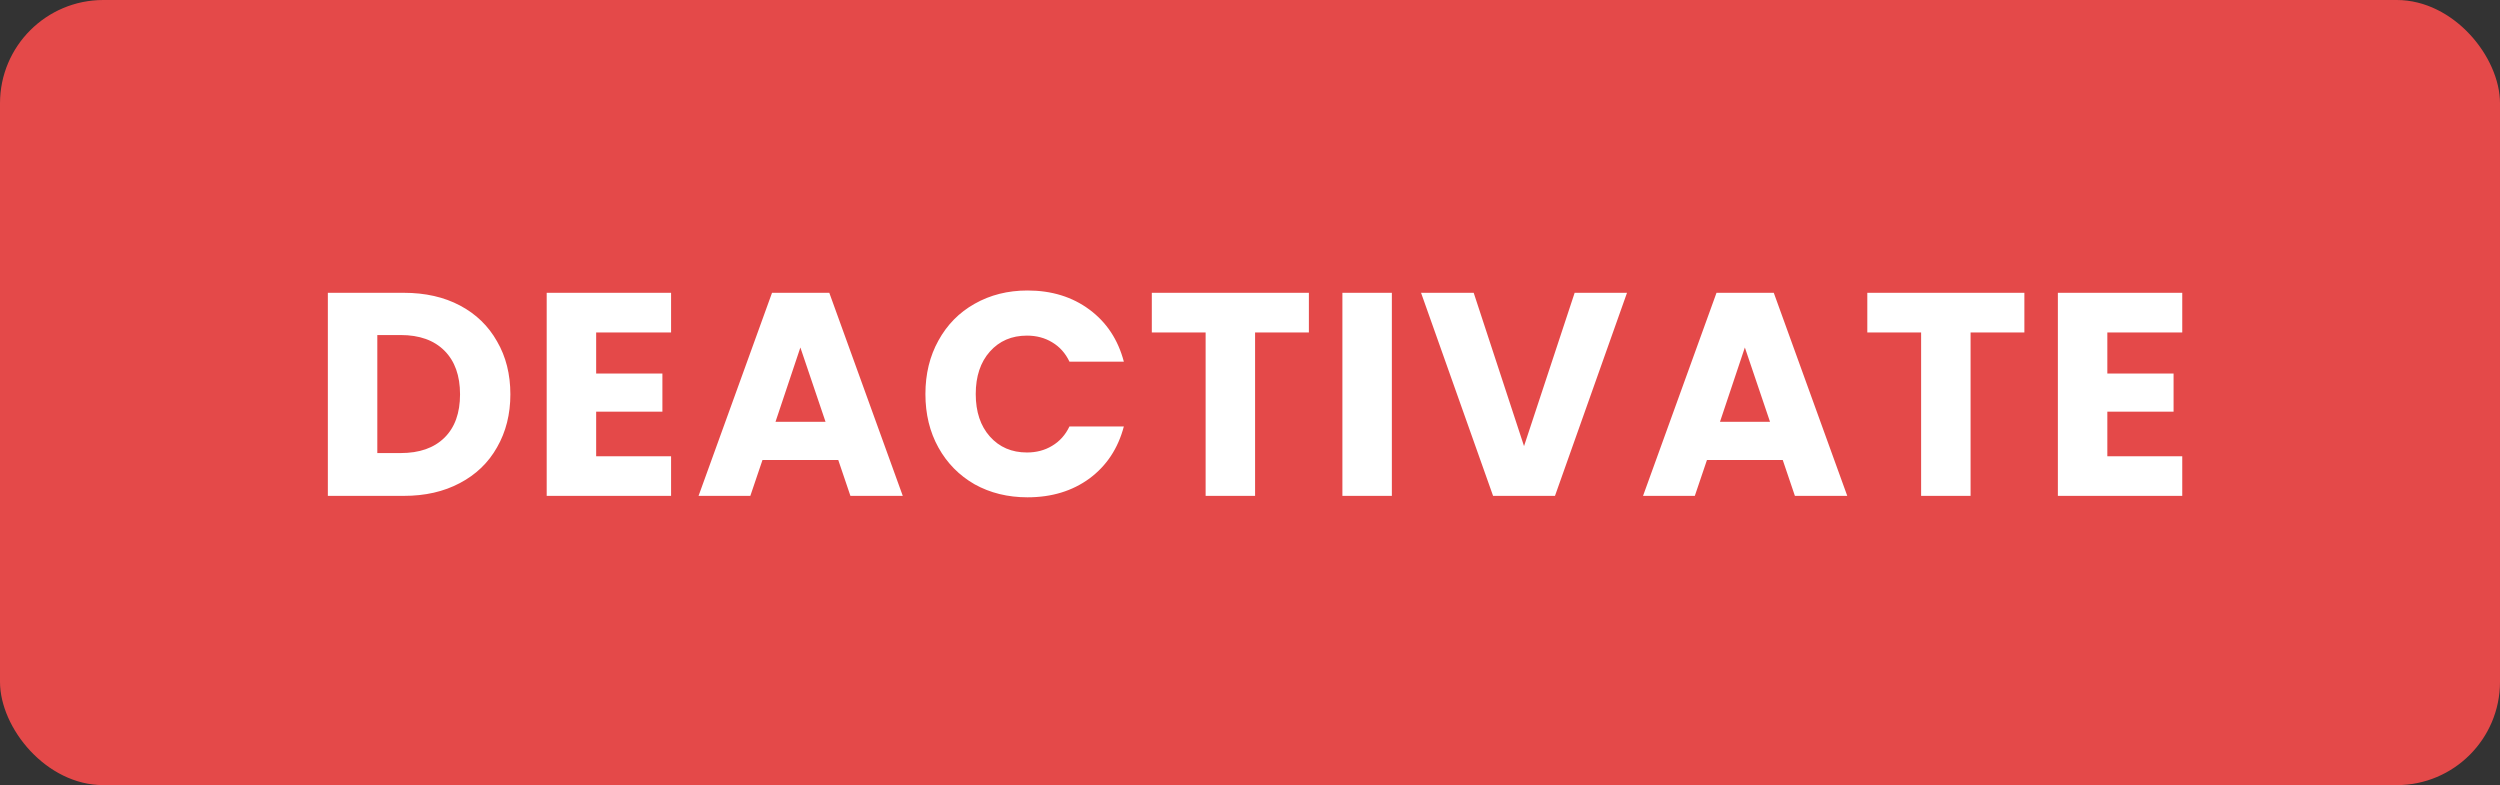 <svg width="121" height="38" viewBox="0 0 121 38" fill="none" xmlns="http://www.w3.org/2000/svg">
<rect x="0" y="0" width="121" height="38" fill="#333333" stroke="none"/>
<rect width="121" height="38" rx="5" fill="#E44949"/>
<path d="M19.55 14.172C20.586 14.172 21.491 14.377 22.266 14.788C23.041 15.199 23.638 15.777 24.058 16.524C24.487 17.261 24.702 18.115 24.702 19.086C24.702 20.047 24.487 20.901 24.058 21.648C23.638 22.395 23.036 22.973 22.252 23.384C21.477 23.795 20.577 24 19.55 24H15.868V14.172H19.55ZM19.396 21.928C20.301 21.928 21.006 21.681 21.51 21.186C22.014 20.691 22.266 19.991 22.266 19.086C22.266 18.181 22.014 17.476 21.51 16.972C21.006 16.468 20.301 16.216 19.396 16.216H18.262V21.928H19.396ZM28.854 16.09V18.078H32.06V19.926H28.854V22.082H32.48V24H26.46V14.172H32.48V16.09H28.854ZM40.572 22.264H36.904L36.316 24H33.81L37.366 14.172H40.138L43.694 24H41.16L40.572 22.264ZM39.956 20.416L38.738 16.818L37.534 20.416H39.956ZM44.79 19.072C44.79 18.101 45 17.238 45.42 16.482C45.84 15.717 46.424 15.124 47.17 14.704C47.926 14.275 48.78 14.06 49.732 14.06C50.899 14.06 51.898 14.368 52.728 14.984C53.559 15.6 54.114 16.44 54.394 17.504H51.762C51.566 17.093 51.286 16.781 50.922 16.566C50.568 16.351 50.162 16.244 49.704 16.244C48.967 16.244 48.37 16.501 47.912 17.014C47.455 17.527 47.226 18.213 47.226 19.072C47.226 19.931 47.455 20.617 47.912 21.13C48.37 21.643 48.967 21.9 49.704 21.9C50.162 21.9 50.568 21.793 50.922 21.578C51.286 21.363 51.566 21.051 51.762 20.64H54.394C54.114 21.704 53.559 22.544 52.728 23.16C51.898 23.767 50.899 24.07 49.732 24.07C48.78 24.07 47.926 23.86 47.17 23.44C46.424 23.011 45.84 22.418 45.42 21.662C45 20.906 44.79 20.043 44.79 19.072ZM63.35 14.172V16.09H60.746V24H58.352V16.09H55.748V14.172H63.35ZM67.366 14.172V24H64.972V14.172H67.366ZM78.747 14.172L75.261 24H72.265L68.779 14.172H71.327L73.763 21.592L76.213 14.172H78.747ZM86.285 22.264H82.617L82.029 24H79.523L83.079 14.172H85.851L89.407 24H86.873L86.285 22.264ZM85.669 20.416L84.451 16.818L83.247 20.416H85.669ZM97.98 14.172V16.09H95.376V24H92.982V16.09H90.378V14.172H97.98ZM101.995 16.09V18.078H105.201V19.926H101.995V22.082H105.621V24H99.601V14.172H105.621V16.09H101.995Z" fill="white"/>
</svg>
